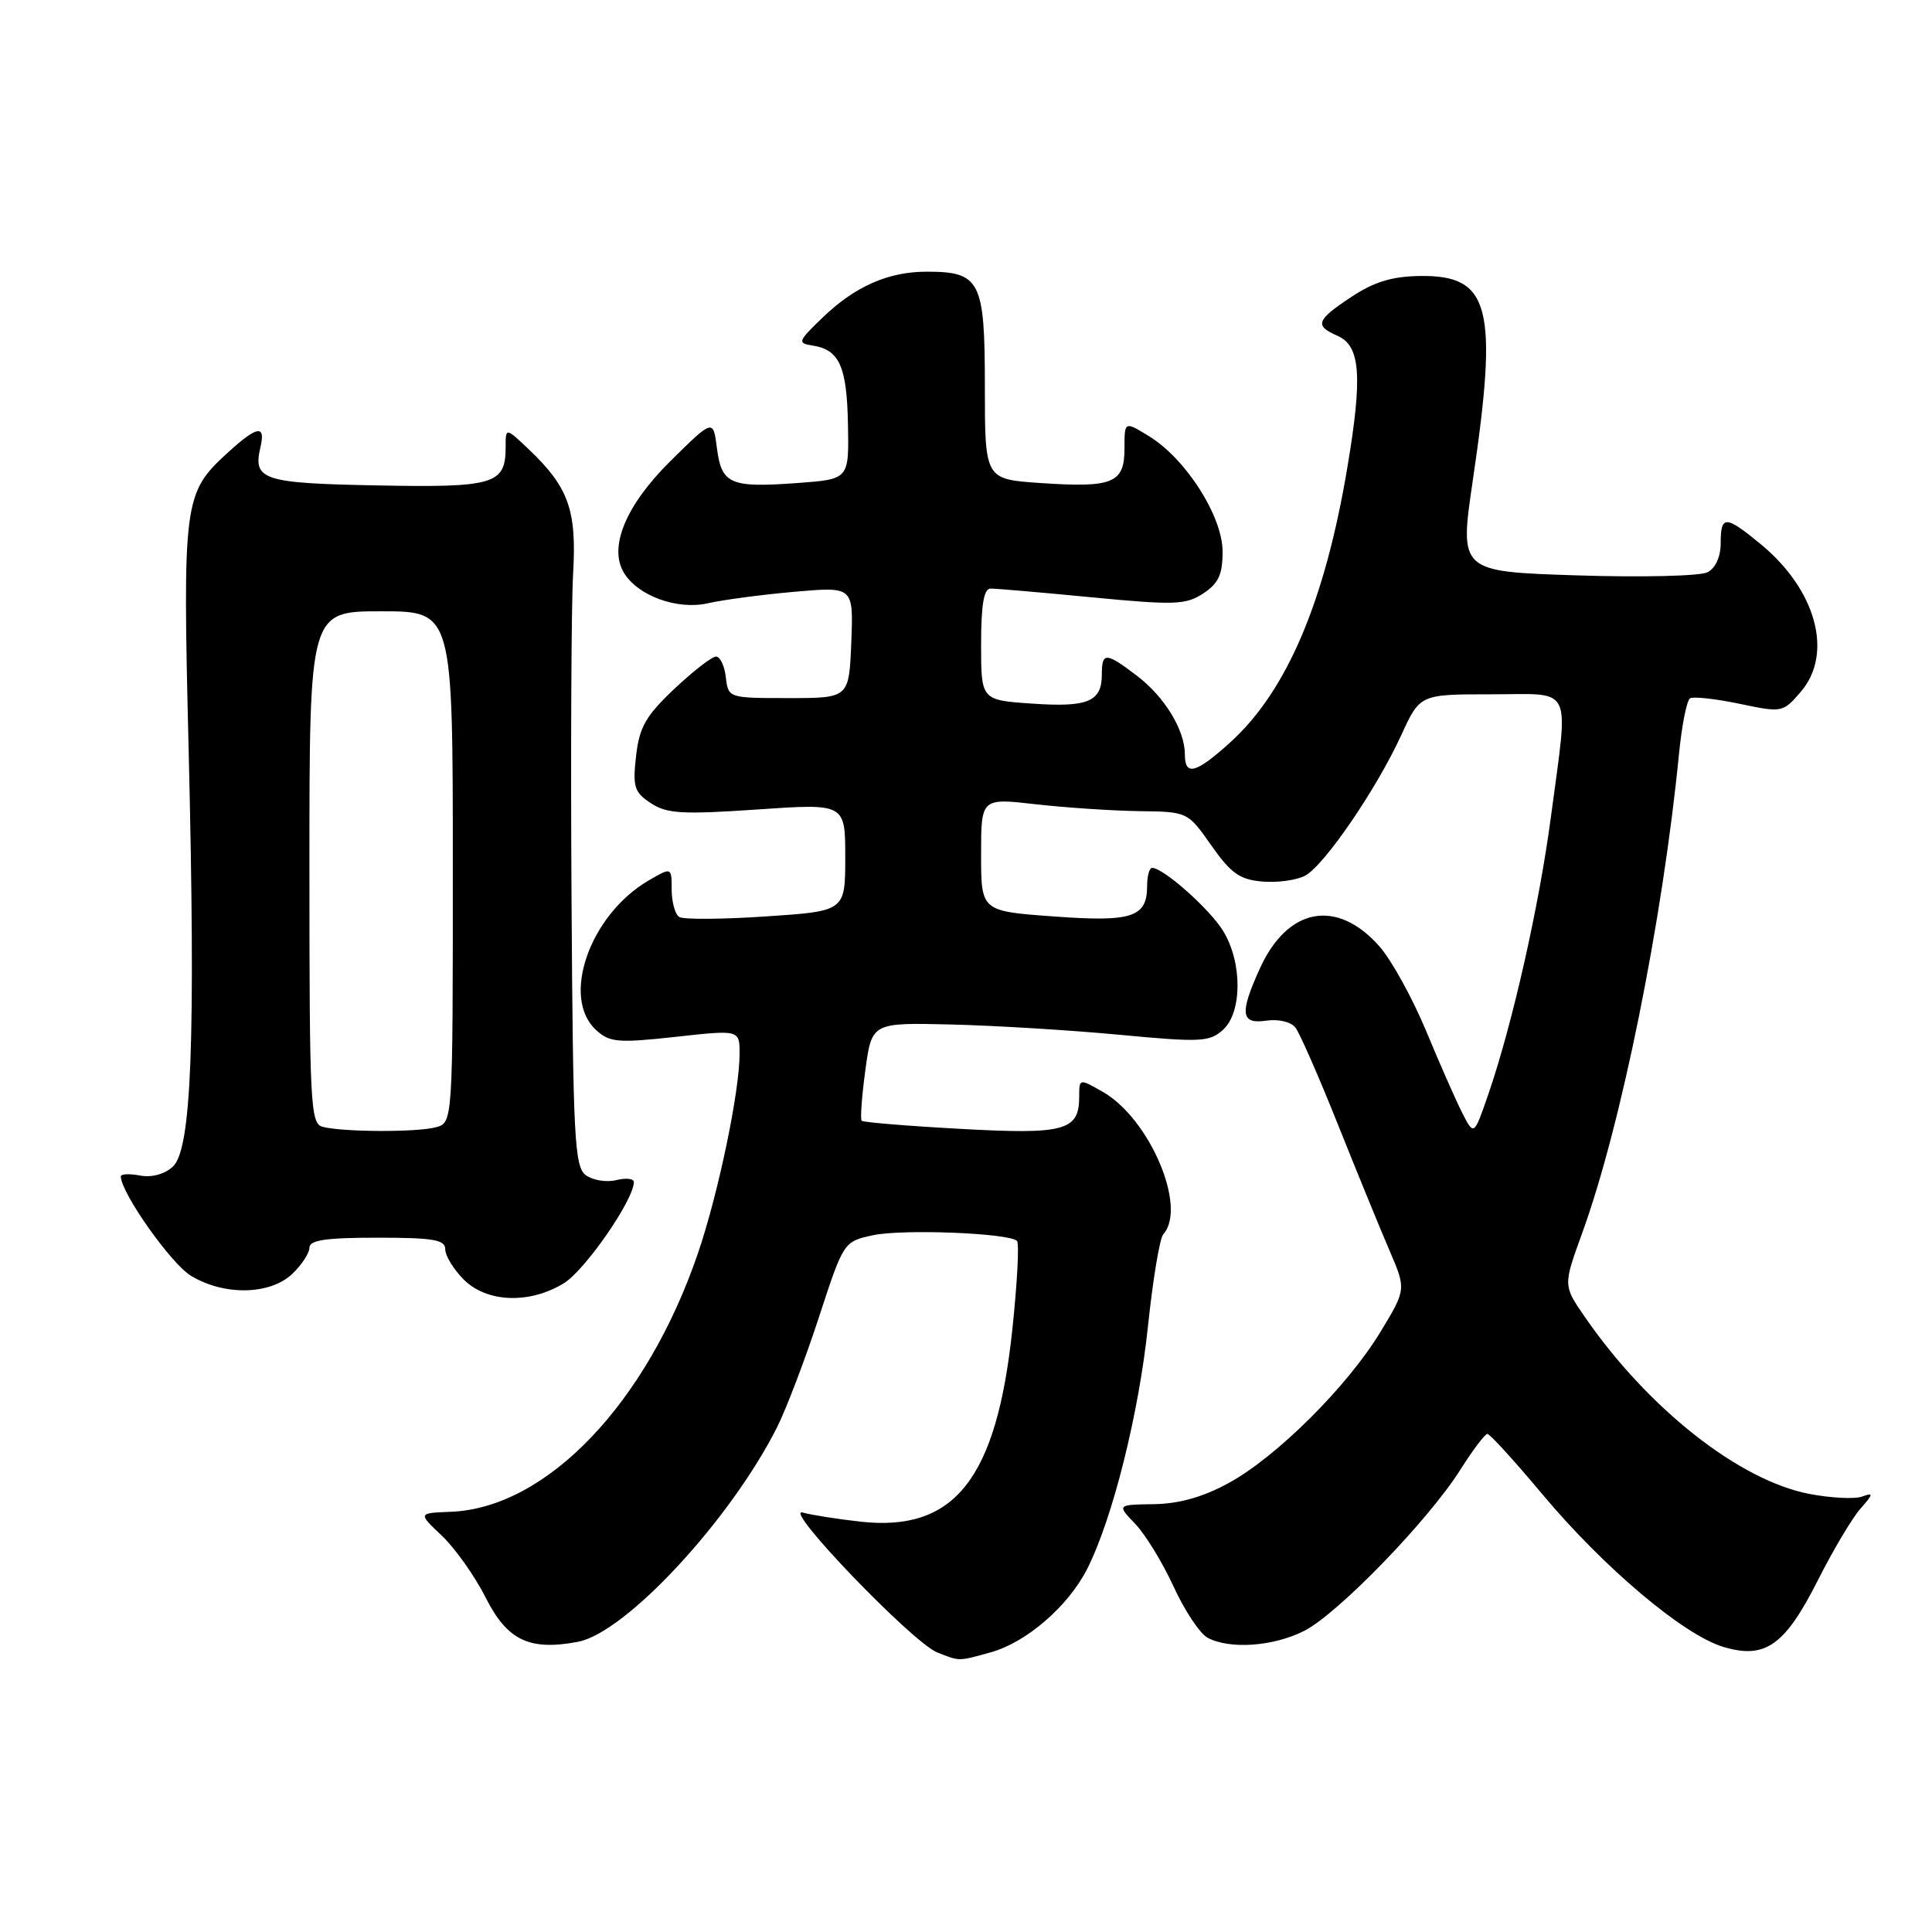 <?xml version="1.0" encoding="UTF-8" standalone="no"?>
<!DOCTYPE svg PUBLIC "-//W3C//DTD SVG 1.1//EN" "http://www.w3.org/Graphics/SVG/1.1/DTD/svg11.dtd" >
<svg xmlns="http://www.w3.org/2000/svg" xmlns:xlink="http://www.w3.org/1999/xlink" version="1.1" viewBox="0 0 256 256">
 <g >
 <path fill="currentColor"
d=" M 131.28 218.94 C 136.00 217.63 141.52 212.86 144.04 207.92 C 147.39 201.35 150.90 187.36 152.11 175.74 C 152.76 169.56 153.67 164.07 154.14 163.55 C 157.34 160.00 152.36 148.26 146.15 144.69 C 143.00 142.89 143.00 142.89 143.00 145.32 C 143.00 149.83 141.09 150.35 127.25 149.58 C 120.26 149.20 114.38 148.71 114.18 148.51 C 113.97 148.31 114.19 145.30 114.66 141.82 C 115.52 135.50 115.52 135.50 126.01 135.75 C 131.78 135.89 141.81 136.50 148.30 137.11 C 159.10 138.13 160.26 138.07 162.05 136.46 C 164.61 134.14 164.63 127.54 162.08 123.37 C 160.31 120.46 154.16 115.00 152.66 115.00 C 152.30 115.00 152.00 116.07 152.00 117.38 C 152.00 121.55 150.02 122.20 139.57 121.43 C 130.00 120.73 130.00 120.73 130.00 113.23 C 130.00 105.74 130.00 105.74 137.25 106.57 C 141.24 107.02 147.40 107.43 150.94 107.48 C 157.37 107.56 157.37 107.56 160.51 112.03 C 163.12 115.74 164.27 116.55 167.28 116.81 C 169.28 116.98 171.82 116.63 172.94 116.03 C 175.48 114.67 182.40 104.55 185.67 97.42 C 188.15 92.00 188.15 92.00 197.57 92.00 C 208.63 92.00 207.86 90.41 205.51 108.20 C 203.94 120.05 200.41 135.69 197.21 145.00 C 195.31 150.50 195.31 150.50 193.77 147.50 C 192.93 145.85 190.77 140.95 188.97 136.61 C 187.17 132.28 184.40 127.25 182.81 125.43 C 177.17 119.02 170.62 120.21 166.94 128.33 C 164.22 134.31 164.40 135.74 167.81 135.24 C 169.41 135.01 171.06 135.40 171.65 136.16 C 172.22 136.90 174.76 142.68 177.28 149.00 C 179.81 155.32 182.88 162.83 184.11 165.68 C 186.33 170.85 186.33 170.85 182.92 176.48 C 178.54 183.71 169.15 193.05 162.79 196.52 C 159.39 198.37 156.23 199.26 152.90 199.31 C 147.99 199.38 147.99 199.38 150.44 201.94 C 151.79 203.35 154.07 207.09 155.52 210.26 C 156.97 213.42 158.99 216.46 160.01 217.01 C 162.96 218.58 168.75 218.17 172.83 216.09 C 177.30 213.81 189.29 201.43 193.50 194.75 C 195.15 192.14 196.77 190.00 197.09 190.00 C 197.42 190.00 200.70 193.61 204.40 198.03 C 212.55 207.76 223.08 216.64 228.34 218.22 C 233.91 219.89 236.51 218.05 240.90 209.35 C 242.88 205.42 245.40 201.19 246.50 199.93 C 248.25 197.95 248.28 197.74 246.74 198.30 C 245.77 198.66 242.65 198.50 239.79 197.96 C 230.47 196.19 218.35 186.63 209.95 174.43 C 207.13 170.33 207.13 170.33 209.64 163.41 C 214.82 149.16 220.31 121.97 222.49 99.76 C 222.86 96.05 223.51 92.80 223.94 92.53 C 224.38 92.27 227.31 92.59 230.47 93.25 C 236.15 94.44 236.23 94.43 238.61 91.67 C 242.96 86.61 240.67 78.17 233.30 72.10 C 228.64 68.26 228.00 68.24 228.00 71.96 C 228.00 73.78 227.32 75.28 226.25 75.83 C 225.29 76.33 217.50 76.52 208.94 76.24 C 193.37 75.74 193.37 75.74 195.16 63.62 C 198.55 40.67 197.45 36.44 188.16 36.57 C 184.46 36.62 182.06 37.35 179.07 39.34 C 174.39 42.43 174.14 43.15 177.25 44.51 C 180.26 45.83 180.56 49.84 178.54 61.89 C 175.56 79.72 170.49 91.62 162.98 98.40 C 158.44 102.50 157.00 102.88 157.00 99.95 C 157.00 96.74 154.32 92.34 150.66 89.55 C 146.53 86.40 146.00 86.38 146.00 89.38 C 146.00 92.97 144.15 93.75 136.75 93.23 C 130.00 92.77 130.00 92.77 130.00 85.38 C 130.00 80.15 130.36 78.00 131.25 77.99 C 131.94 77.98 137.98 78.50 144.68 79.15 C 155.65 80.20 157.12 80.15 159.43 78.64 C 161.46 77.31 162.00 76.13 162.00 73.09 C 162.00 68.42 157.14 60.79 152.25 57.80 C 149.00 55.80 149.00 55.80 149.00 59.43 C 149.00 64.03 147.47 64.66 137.82 64.00 C 130.50 63.50 130.50 63.50 130.50 51.17 C 130.50 37.18 129.90 36.00 122.78 36.00 C 117.71 36.00 113.28 37.95 109.00 42.08 C 105.71 45.25 105.63 45.47 107.68 45.79 C 111.22 46.33 112.22 48.56 112.36 56.24 C 112.50 63.50 112.50 63.50 105.71 64.00 C 96.76 64.66 95.61 64.16 95.00 59.40 C 94.50 55.50 94.50 55.50 88.82 61.11 C 82.92 66.95 80.61 72.51 82.68 75.91 C 84.54 78.96 89.75 80.85 93.78 79.94 C 95.83 79.47 101.01 78.79 105.30 78.41 C 113.09 77.73 113.09 77.73 112.80 85.12 C 112.50 92.50 112.50 92.50 104.50 92.50 C 96.52 92.50 96.50 92.49 96.18 89.75 C 96.01 88.24 95.42 87.00 94.88 87.00 C 94.33 87.00 91.84 88.93 89.34 91.29 C 85.55 94.88 84.72 96.34 84.28 100.19 C 83.82 104.28 84.04 104.98 86.25 106.43 C 88.37 107.82 90.40 107.94 100.36 107.26 C 112.00 106.46 112.00 106.46 112.00 113.59 C 112.00 120.73 112.00 120.73 101.51 121.43 C 95.74 121.82 90.57 121.85 90.01 121.51 C 89.46 121.16 89.00 119.53 89.00 117.88 C 89.00 114.89 89.00 114.89 85.91 116.69 C 78.12 121.26 74.29 132.24 79.01 136.51 C 80.80 138.13 81.91 138.22 89.51 137.39 C 98.00 136.45 98.00 136.45 98.00 139.62 C 98.00 144.63 95.20 158.06 92.51 165.98 C 85.72 185.93 72.45 199.83 59.72 200.32 C 55.37 200.49 55.37 200.49 58.55 203.49 C 60.30 205.15 62.90 208.82 64.34 211.66 C 67.21 217.36 70.13 218.76 76.57 217.55 C 82.89 216.37 96.75 201.44 102.96 189.13 C 104.17 186.72 106.66 180.20 108.48 174.64 C 111.78 164.53 111.78 164.53 115.64 163.68 C 119.54 162.83 133.71 163.38 134.76 164.43 C 135.07 164.74 134.79 170.06 134.13 176.25 C 132.03 195.98 126.48 203.00 114.05 201.63 C 111.00 201.29 107.54 200.75 106.36 200.42 C 103.62 199.66 120.90 217.63 124.16 218.94 C 127.20 220.15 126.91 220.15 131.28 218.94 Z  M 74.71 170.04 C 77.51 168.33 83.96 159.02 83.99 156.64 C 84.00 156.17 82.95 156.05 81.66 156.37 C 80.38 156.69 78.57 156.40 77.64 155.73 C 76.12 154.62 75.93 150.96 75.73 119.00 C 75.61 99.47 75.70 80.12 75.94 76.00 C 76.43 67.60 75.35 64.57 70.09 59.56 C 67.00 56.63 67.00 56.63 67.00 59.24 C 67.00 64.18 65.52 64.62 49.95 64.32 C 34.79 64.03 33.49 63.60 34.51 59.25 C 35.22 56.22 34.08 56.42 30.18 59.98 C 24.32 65.33 24.19 66.32 25.00 99.50 C 25.93 137.99 25.38 152.35 22.89 154.60 C 21.79 155.60 20.07 156.06 18.54 155.76 C 17.14 155.50 16.00 155.55 16.01 155.89 C 16.04 158.07 22.64 167.42 25.29 169.04 C 29.66 171.70 35.73 171.60 38.69 168.83 C 39.96 167.63 41.00 166.05 41.00 165.33 C 41.00 164.32 43.19 164.00 50.00 164.00 C 57.45 164.00 59.00 164.27 59.00 165.55 C 59.00 166.40 60.10 168.20 61.45 169.55 C 64.52 172.61 70.15 172.82 74.71 170.04 Z  M 42.75 149.31 C 41.13 148.89 41.00 146.40 41.00 114.93 C 41.00 81.00 41.00 81.00 50.50 81.00 C 60.00 81.00 60.00 81.00 60.00 114.88 C 60.00 148.77 60.00 148.77 57.75 149.37 C 55.22 150.05 45.42 150.01 42.75 149.31 Z "/>
</g>
</svg>